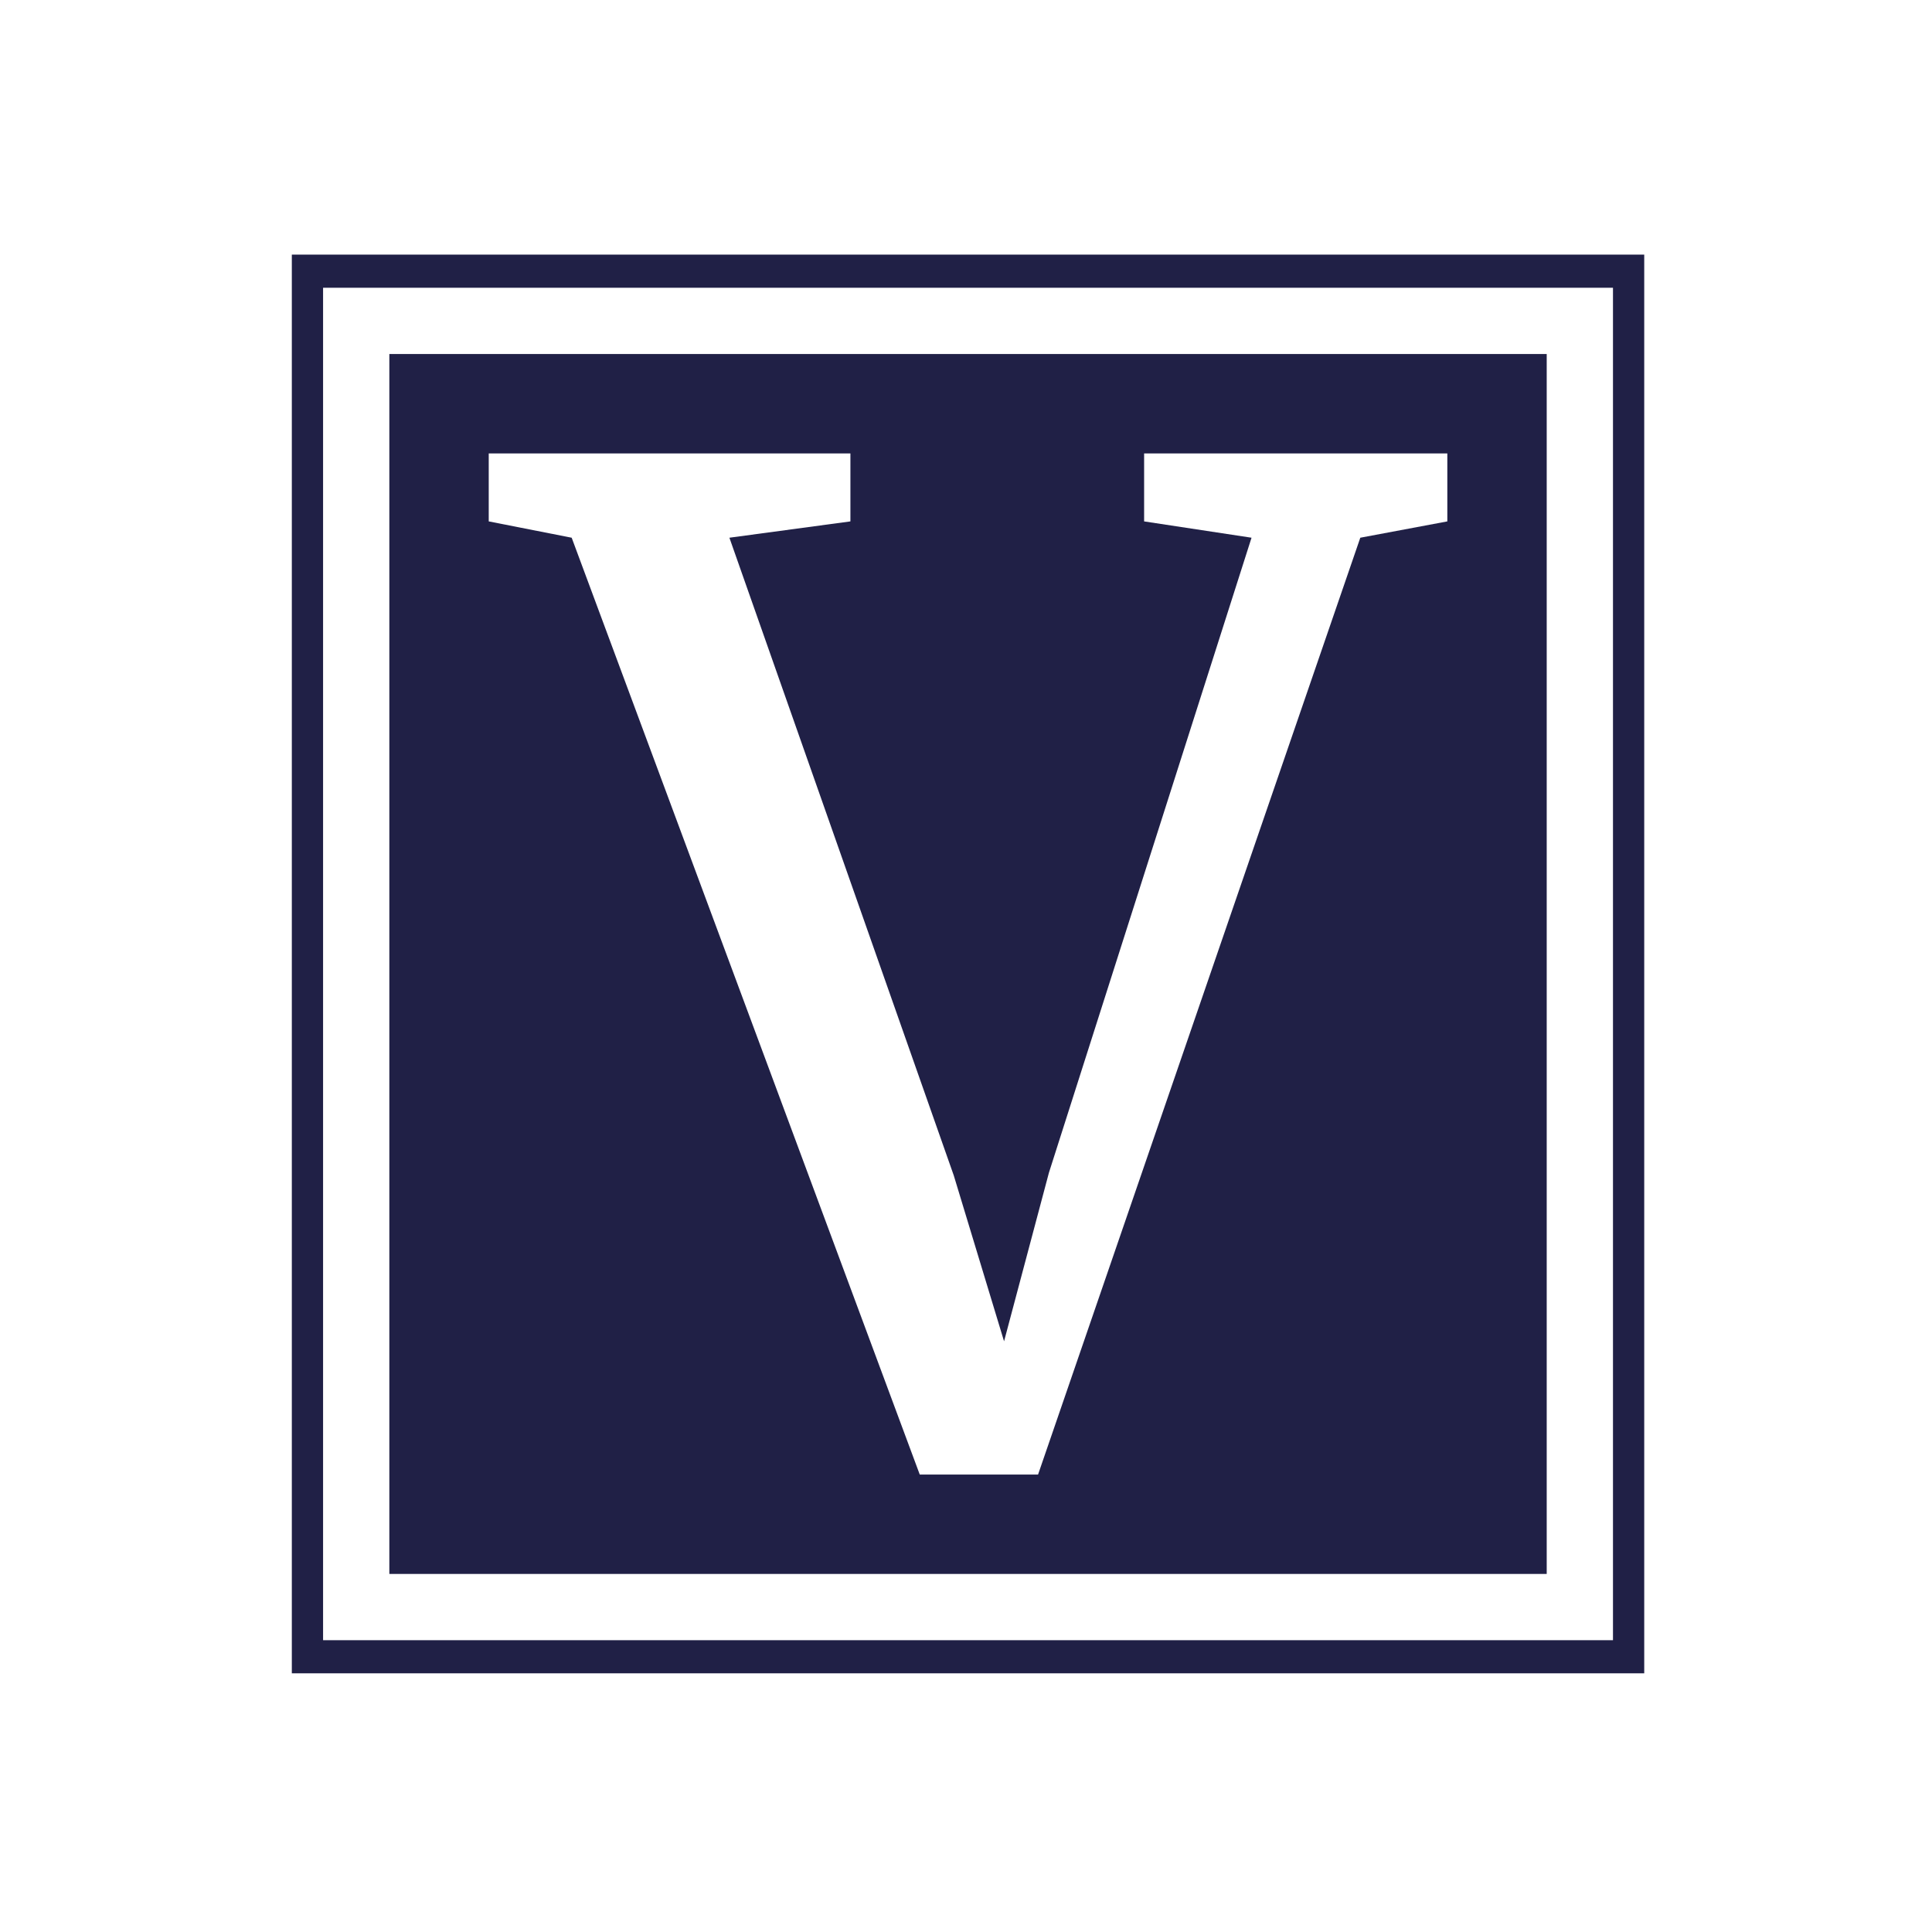 <svg xmlns="http://www.w3.org/2000/svg" version="1.1" xmlns:xlink="http://www.w3.org/1999/xlink" xmlns:svgjs="http://svgjs.dev/svgjs" width="1000" height="1000" viewBox="0 0 1000 1000"><rect width="1000" height="1000" fill="#ffffff"></rect><g transform="matrix(0.7,0,0,0.7,151.05,130.758)"><svg viewBox="0 0 134 141" data-background-color="#ffffff" preserveAspectRatio="xMidYMid meet" height="1052" width="1000" xmlns="http://www.w3.org/2000/svg" xmlns:xlink="http://www.w3.org/1999/xlink"><g id="tight-bounds" transform="matrix(1,0,0,1,-0.201,0.199)"><svg viewBox="0 0 134.402 140.601" height="140.601" width="134.402"><g><svg viewBox="0 0 134.402 140.601" height="140.601" width="134.402"><g><svg viewBox="0 0 134.402 140.601" height="140.601" width="134.402"><g><path d="M0 140.601v-140.601h134.402v140.601z" fill="#202046" stroke="transparent" stroke-width="0" rx="0%" data-fill-palette-color="tertiary"></path><path d="M3.283 137.317v-134.034h127.836v134.034z" fill="#ffffff" stroke="transparent" stroke-width="0" rx="0%" data-fill-palette-color="quaternary"></path><path d="M9.85 130.751v-120.901h114.702v120.901z" fill="#202046" stroke="transparent" stroke-width="0" data-fill-palette-color="tertiary"></path></g><g transform="matrix(1,0,0,1,19.7,19.7)" id="textblocktransform"><svg viewBox="0 0 95.002 101.201" height="101.201" width="95.002" id="textblock"><g><svg viewBox="0 0 95.002 101.201" height="101.201" width="95.002"><g transform="matrix(1,0,0,1,0,0)"><svg width="95.002" viewBox="-0.8 -37.15 35.25 37.55" height="101.201" data-palette-color="#ffffff"><path d="M-0.8-34.65L-0.8-37.15 12.5-37.15 12.5-34.65 8.05-34.05 16.3-10.6 18.15-4.5 19.8-10.7 27.25-34.05 23.3-34.65 23.3-37.15 34.45-37.15 34.45-34.65 31.25-34.05 19.4 0.4 15.05 0.4 2.25-34.05-0.8-34.65Z" opacity="1" transform="matrix(1,0,0,1,0,0)" fill="#ffffff" class="undefined-text-0" data-fill-palette-color="quaternary" id="text-0"></path></svg></g></svg></g></svg></g></svg></g><g></g></svg></g><defs></defs></svg><rect width="134.402" height="140.601" fill="none" stroke="none" visibility="hidden"></rect></g></svg></g></svg>